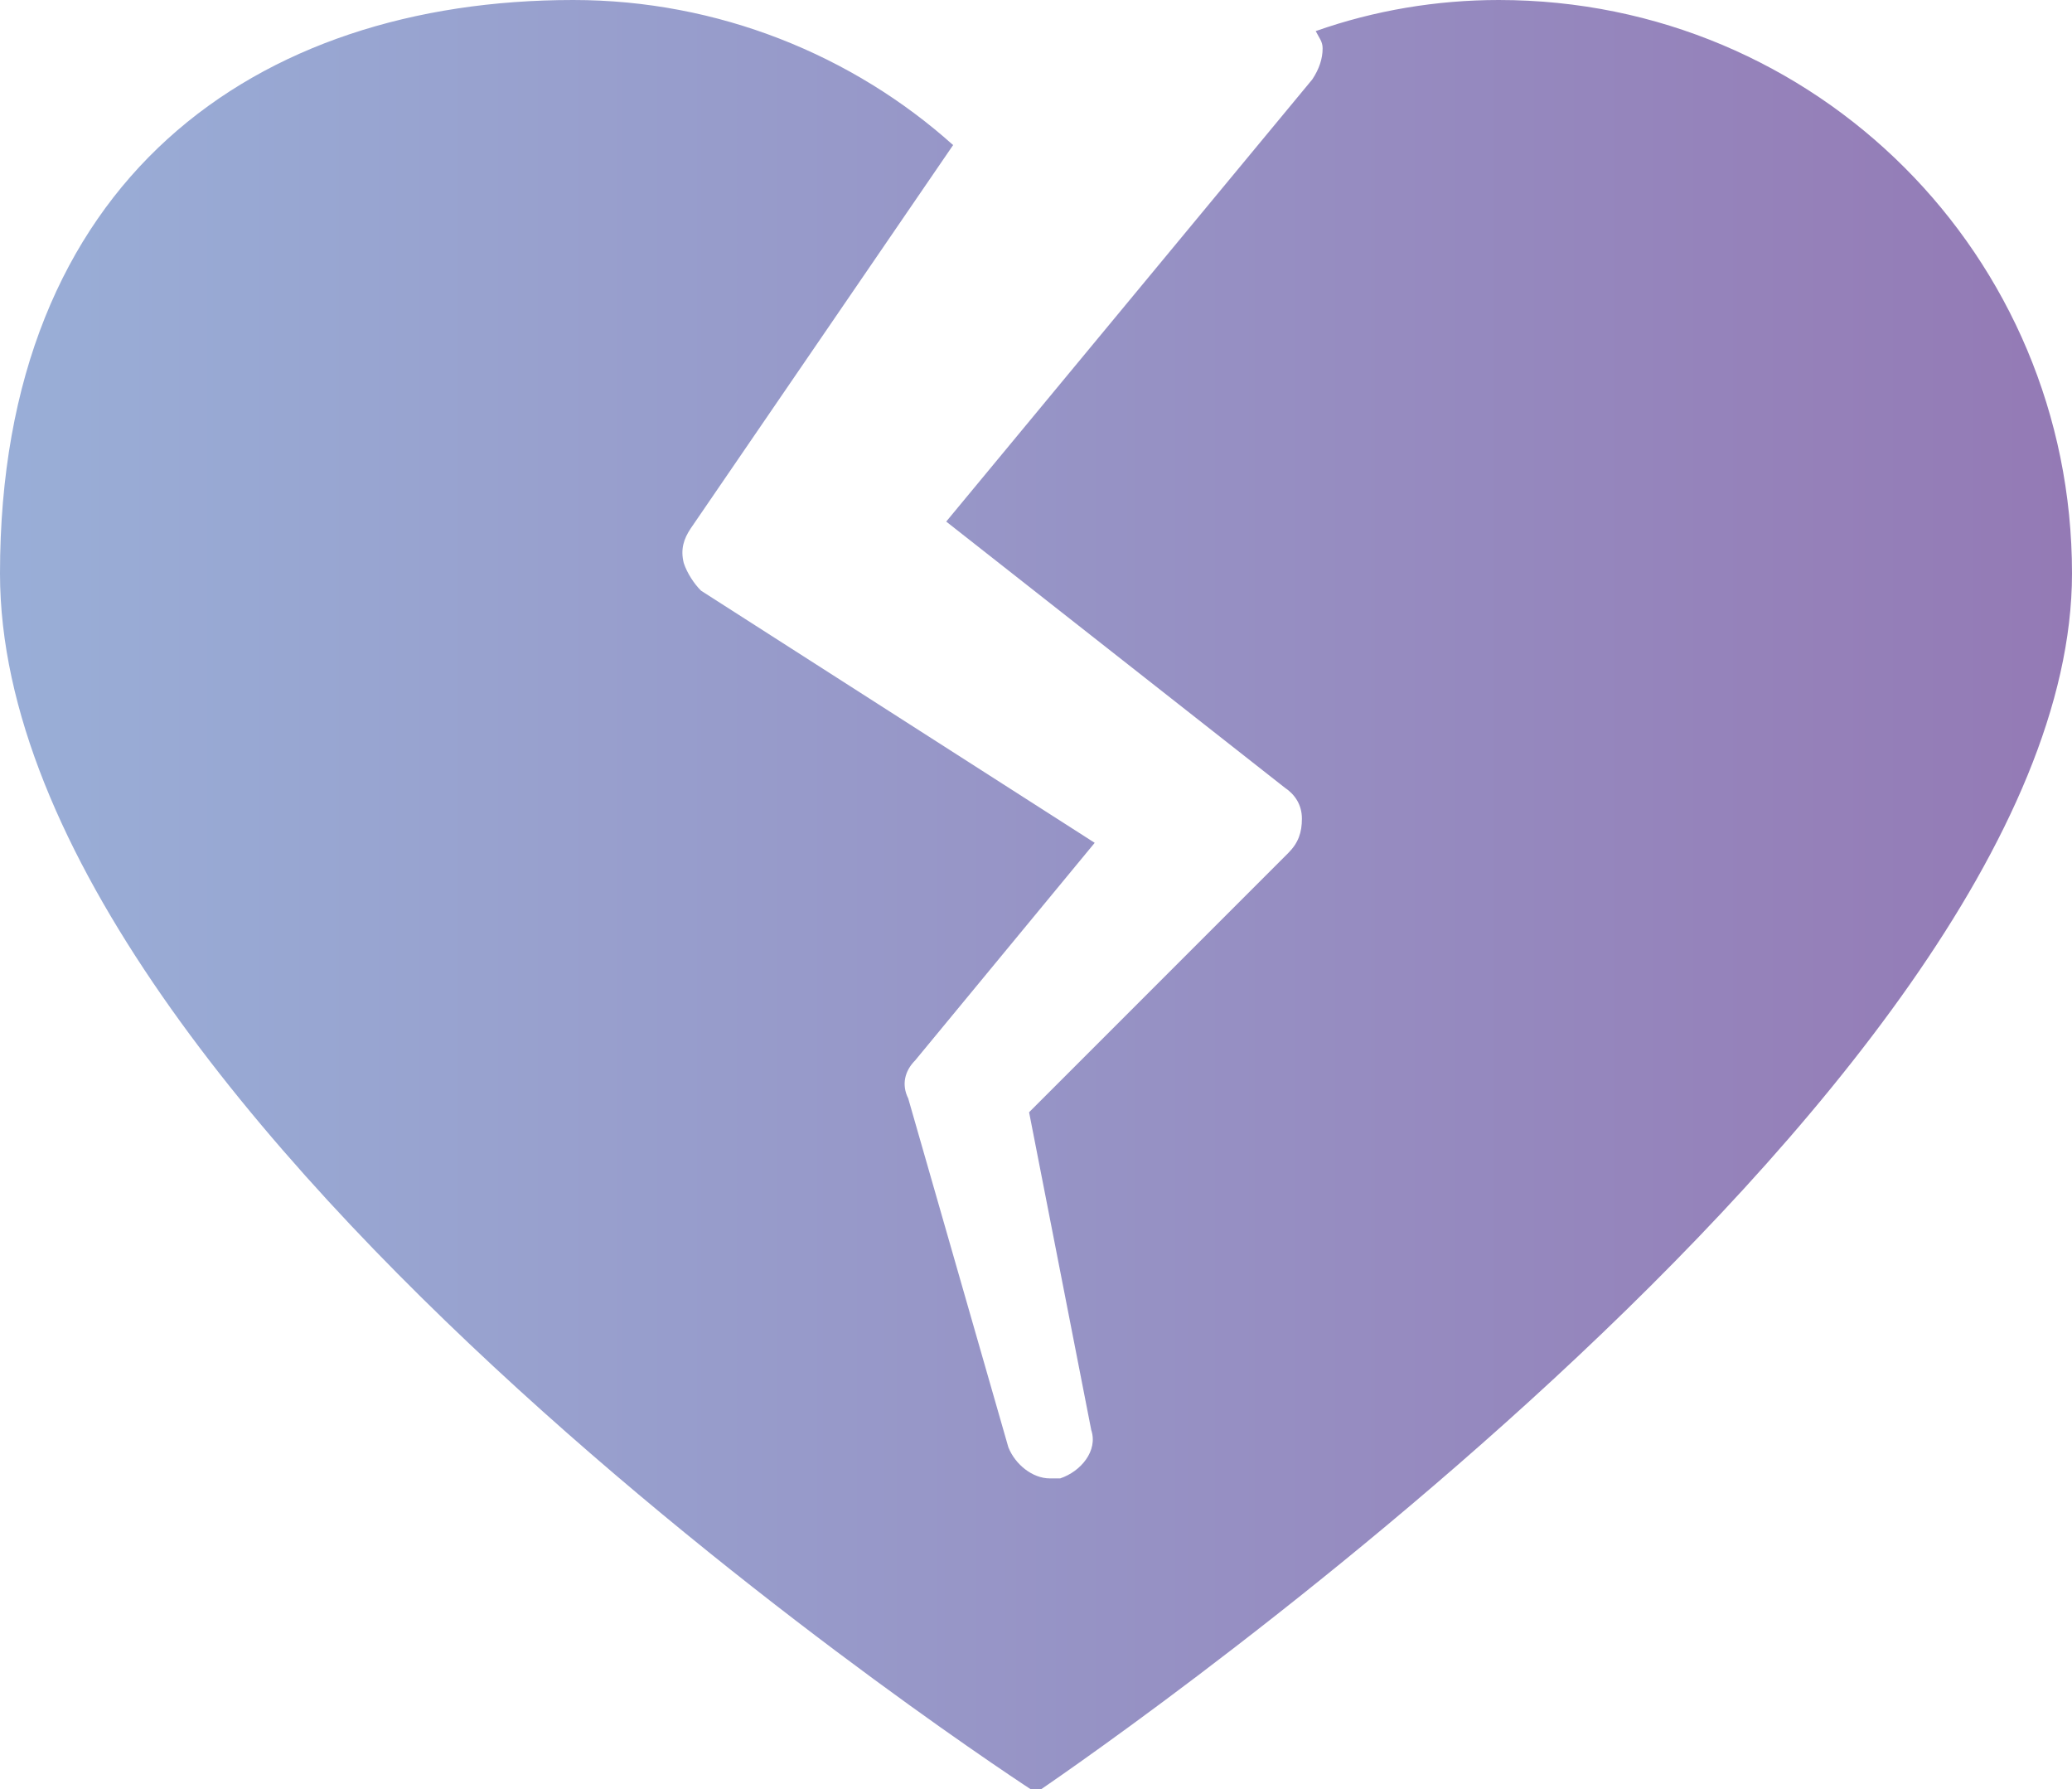 <?xml version="1.0" encoding="utf-8"?>
<!-- Generator: Adobe Illustrator 23.0.3, SVG Export Plug-In . SVG Version: 6.00 Build 0)  -->
<svg version="1.1" id="Capa_1" xmlns="http://www.w3.org/2000/svg" xmlns:xlink="http://www.w3.org/1999/xlink" x="0px" y="0px"
	 viewBox="0 0 60 51.8" style="enable-background:new 0 0 60 51.8;" xml:space="preserve">
<style type="text/css">
	.st0{fill:url(#SVGID_1_);}
</style>
<g>
	<linearGradient id="SVGID_1_" gradientUnits="userSpaceOnUse" x1="0" y1="25.921" x2="60" y2="25.921">
		<stop  offset="0" style="stop-color:#99AED7"/>
		<stop  offset="1" style="stop-color:#947AB5"/>
	</linearGradient>
	<path class="st0" d="M60,16.6c0,15.1-30,35.3-30,35.3S0,32.5,0,16.6C0,5.2,7.4,0,16.6,0c4.2,0,8.1,1.6,11,4.2L20,15.3
		c-0.2,0.3-0.3,0.6-0.2,1c0.1,0.3,0.3,0.6,0.5,0.8l11.4,7.3l-5.2,6.3c-0.3,0.3-0.4,0.7-0.2,1.1l2.9,10.1c0.2,0.5,0.7,0.9,1.2,0.9
		c0.1,0,0.2,0,0.3,0c0.6-0.2,1.1-0.8,0.9-1.4l-1.8-9.2l7.5-7.5c0.3-0.3,0.4-0.6,0.4-1c0-0.4-0.2-0.7-0.5-0.9l-9.8-7.7L38,2.3
		c0.2-0.3,0.3-0.6,0.3-0.9c0-0.2-0.1-0.3-0.2-0.5C39.8,0.3,41.6,0,43.4,0C52.6,0,60,7.4,60,16.6z"/>
</g>
</svg>
